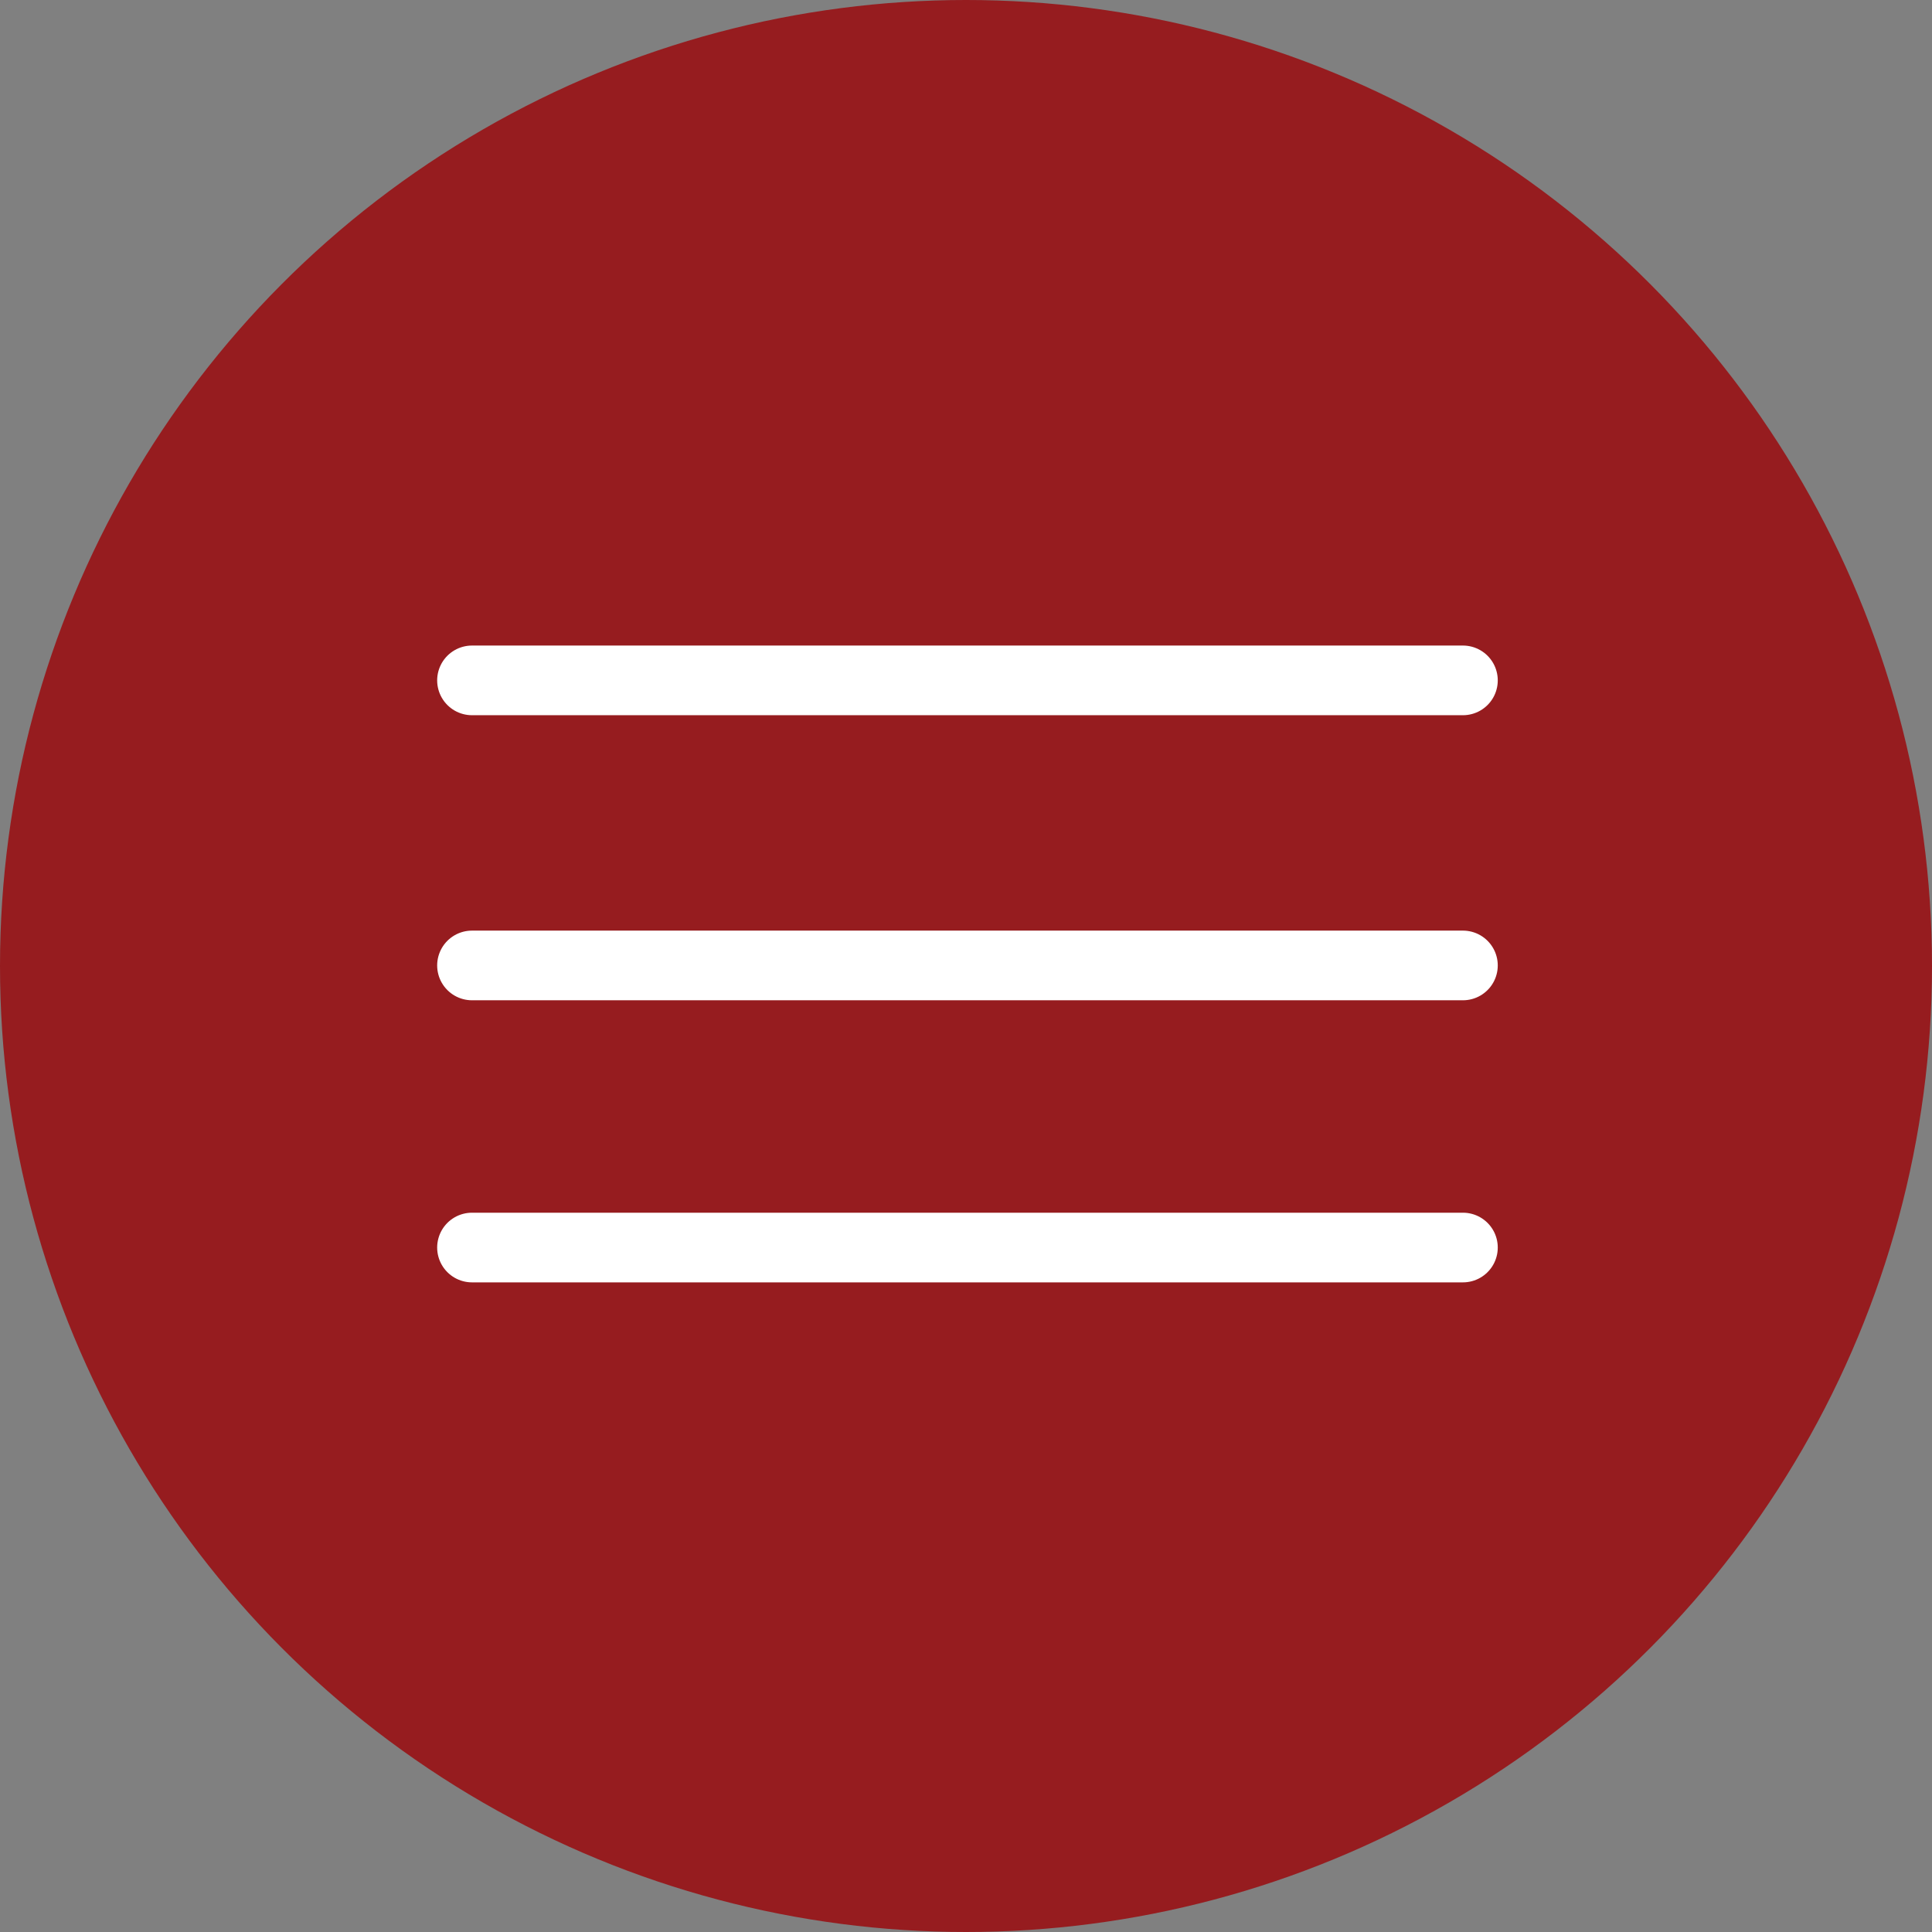 <svg xmlns="http://www.w3.org/2000/svg" viewBox="0 0 416 416"><rect x="0" y="0" width="416" height="416" fill="#808080" stroke="none"/><defs><style>.cls-1{fill:#961c1f;}.cls-2{fill:none;stroke:#fff;stroke-linecap:round;stroke-miterlimit:10;stroke-width:15px;}</style></defs><g id="Layer_2" data-name="Layer 2"><g id="Layer_1-2" data-name="Layer 1"><circle class="cls-1" cx="208" cy="208" r="208"/><line class="cls-2" x1="101.63" y1="268.62" x2="315" y2="268.62"/><line class="cls-2" x1="101.63" y1="207.88" x2="315" y2="207.88"/><line class="cls-2" x1="101.63" y1="146.5" x2="315" y2="146.5"/></g></g></svg>